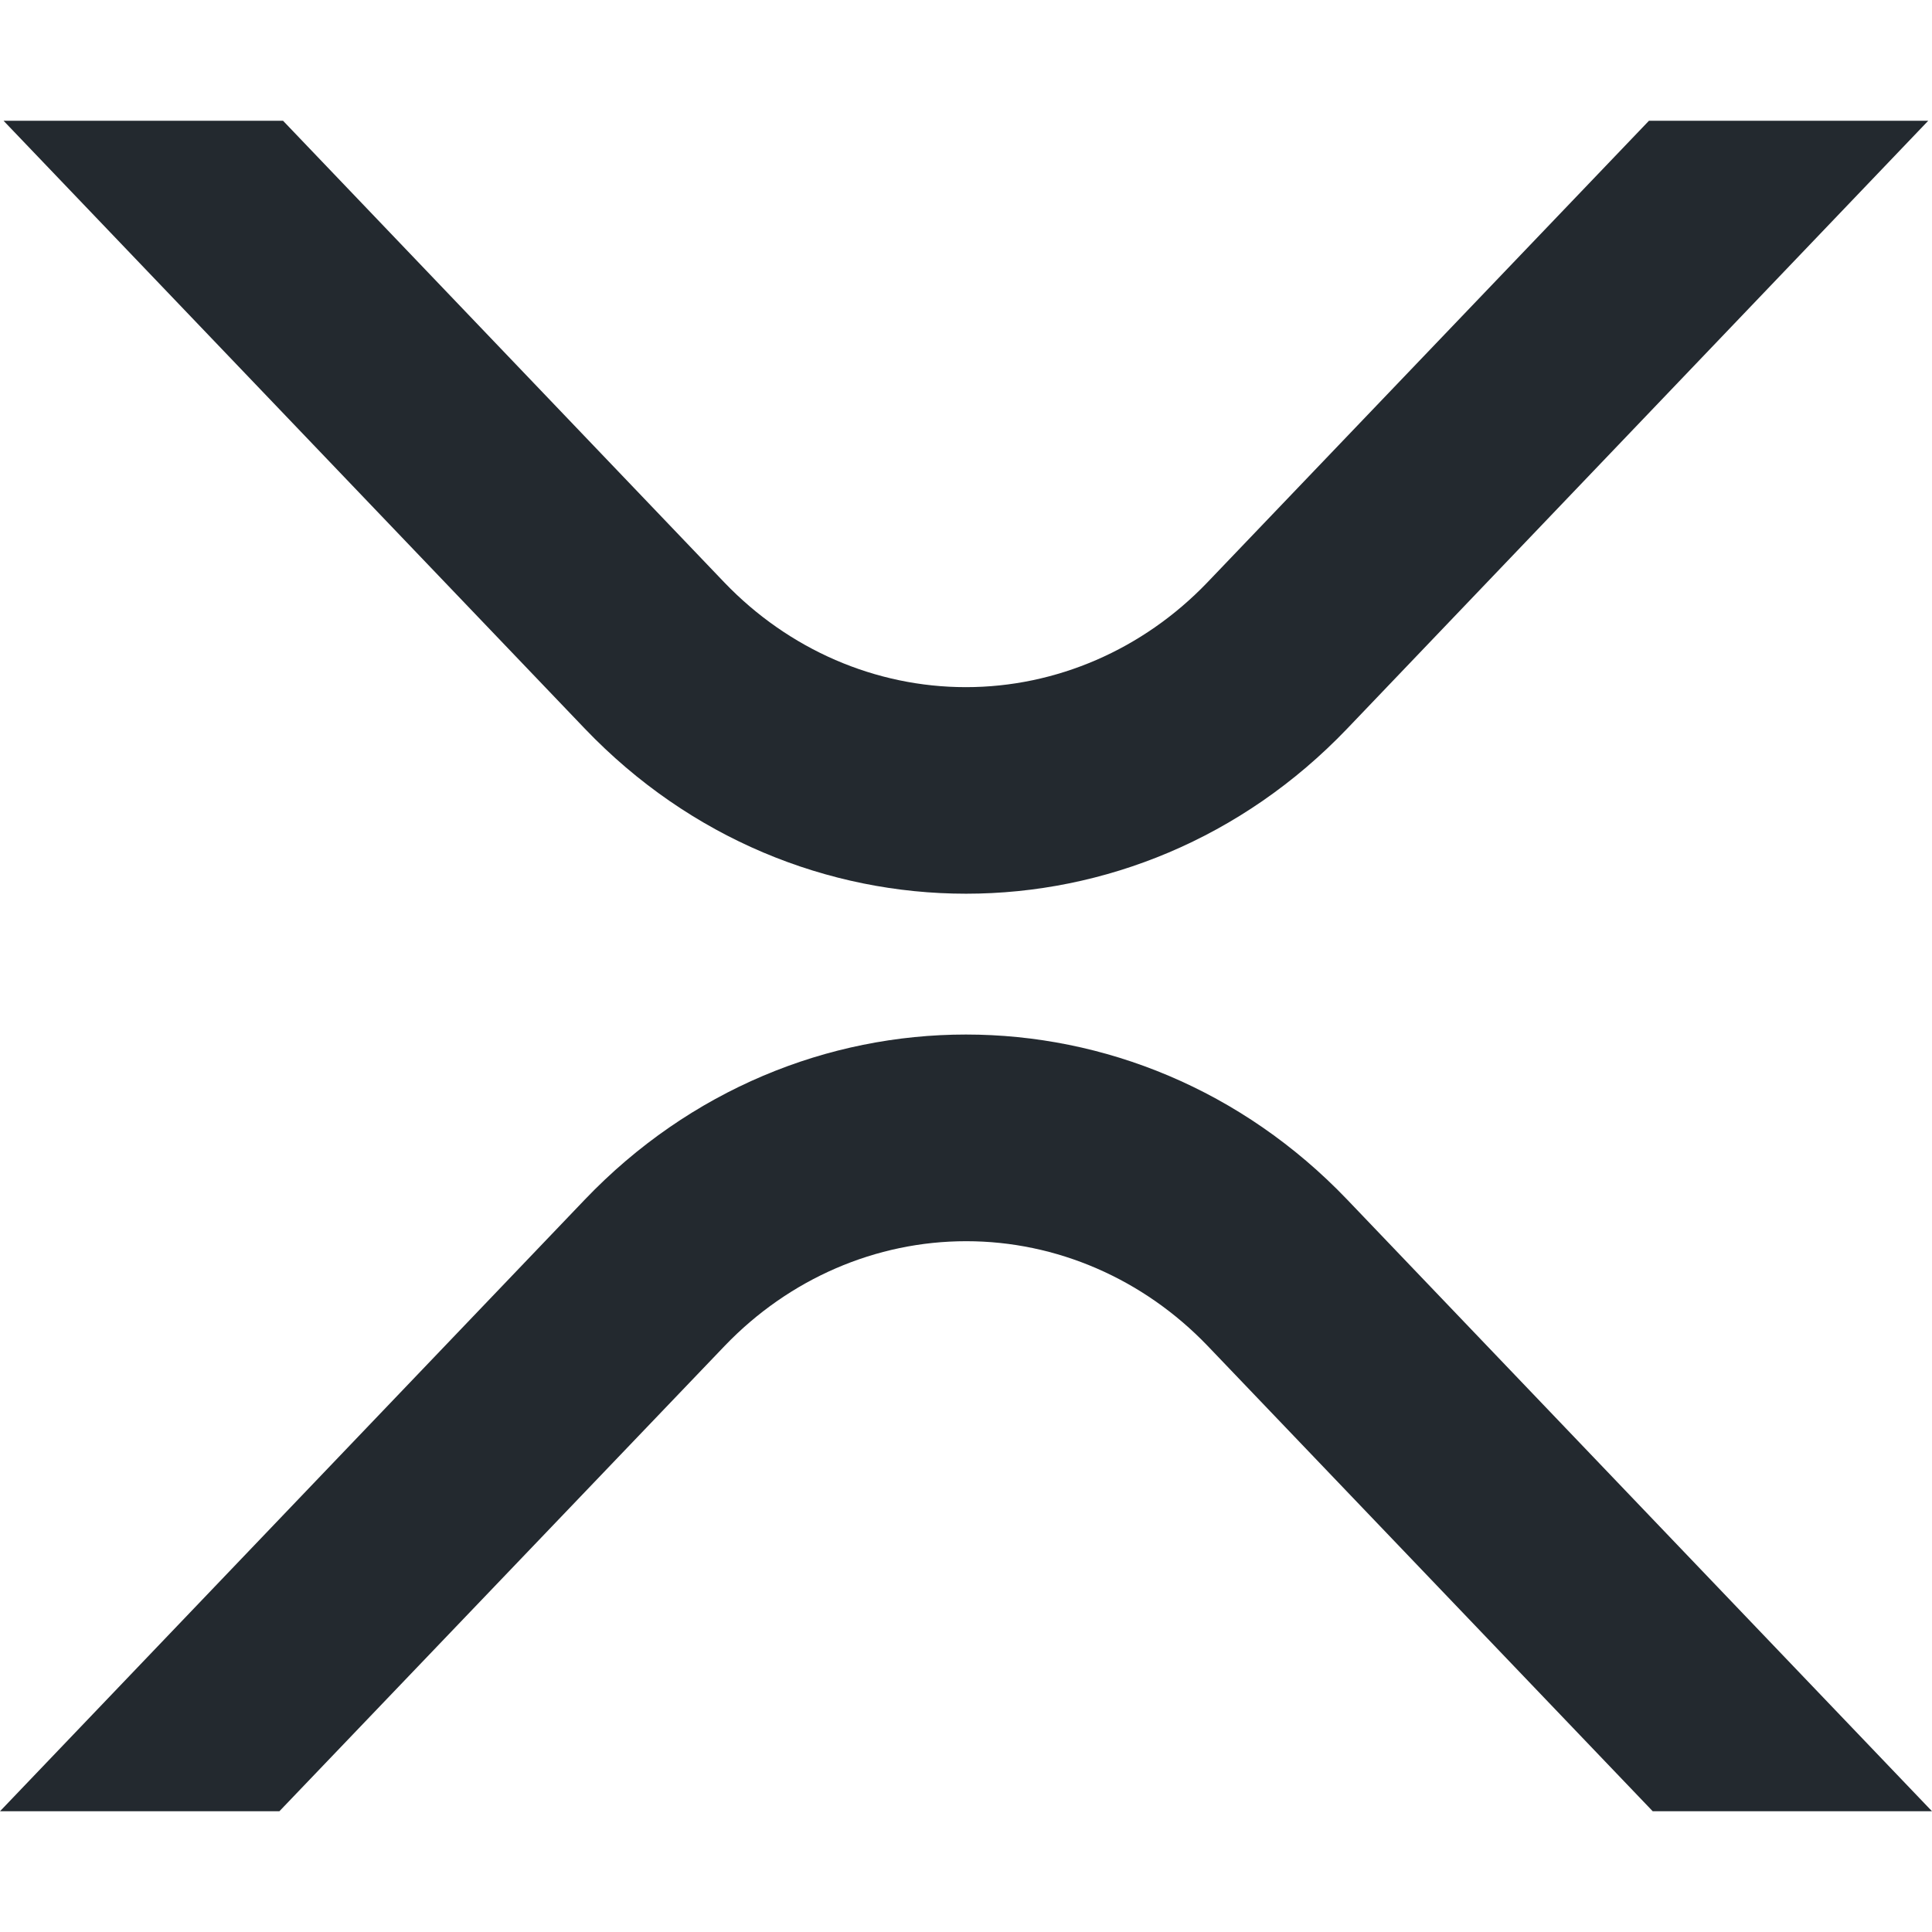 <svg width="18" height="18" viewBox="0 0 18 18" fill="none" xmlns="http://www.w3.org/2000/svg">
<g clip-path="url(#clip0_353_10608)">
<path d="M15.363 1.125H17.965L12.551 6.789C10.59 8.839 7.411 8.839 5.449 6.789L0.033 1.125H2.637L6.75 5.428C7.349 6.052 8.157 6.402 8.999 6.402C9.84 6.402 10.648 6.052 11.247 5.428L15.363 1.125Z" fill="#23292F"/>
<path d="M2.603 16.875H0L5.449 11.176C7.41 9.126 10.589 9.126 12.551 11.176L18 16.875H15.398L11.25 12.538C10.651 11.914 9.843 11.564 9.002 11.564C8.16 11.564 7.352 11.914 6.753 12.538L2.603 16.875Z" fill="#23292F"/>
</g>
<defs>
<clipPath id="clip0_353_10608">
<rect width="18" height="15.75" fill="white" transform="translate(0 1.125)"/>
</clipPath>
</defs>
</svg>
